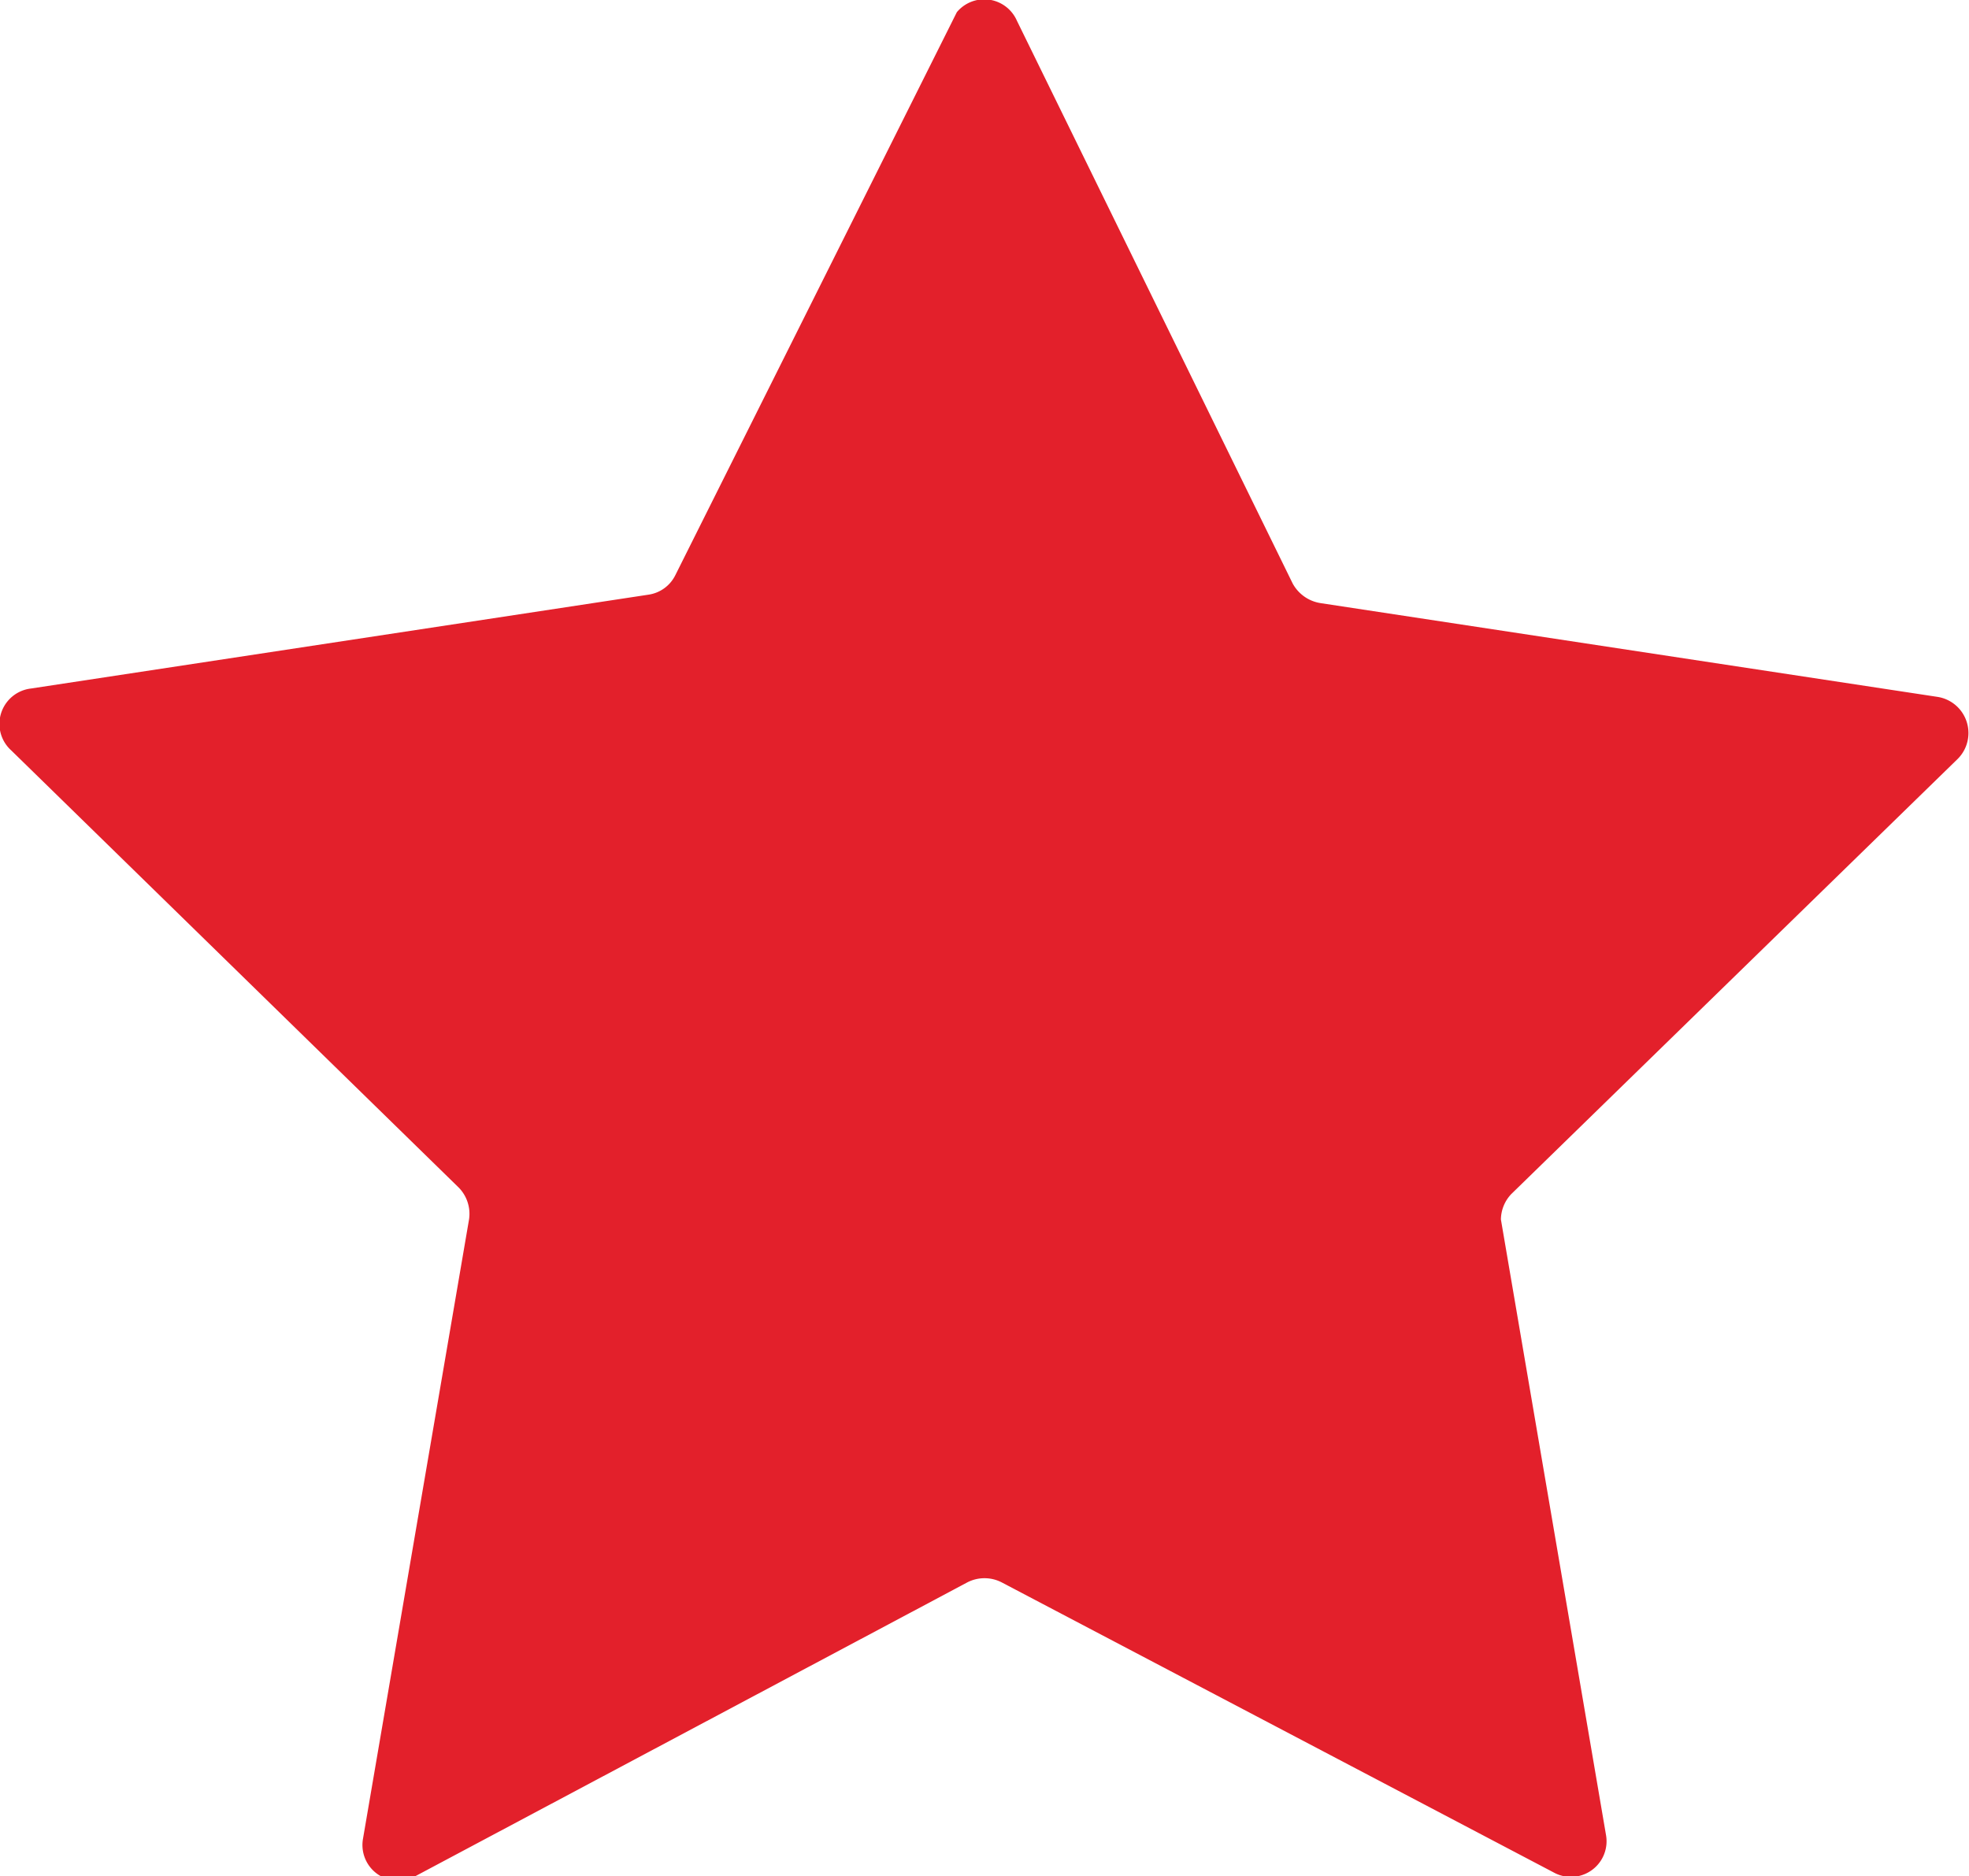 <svg xmlns="http://www.w3.org/2000/svg" viewBox="0 0 20.99 20"><g id="Camada_2" data-name="Camada 2"><g id="desktop"><path d="M10.84.22l2.94,6a.41.41,0,0,0,.3.21l6.58,1a.39.39,0,0,1,.21.66l-4.76,4.64A.4.4,0,0,0,16,13l1.12,6.56a.38.38,0,0,1-.56.4l-5.88-3.09a.4.4,0,0,0-.37,0L4.43,20a.38.38,0,0,1-.56-.4L5,13a.4.4,0,0,0-.11-.34L.12,8a.38.38,0,0,1,.21-.66l6.58-1a.38.38,0,0,0,.29-.21l3-6A.38.38,0,0,1,10.84.22Z" style="fill:#e3202b"/></g></g></svg>